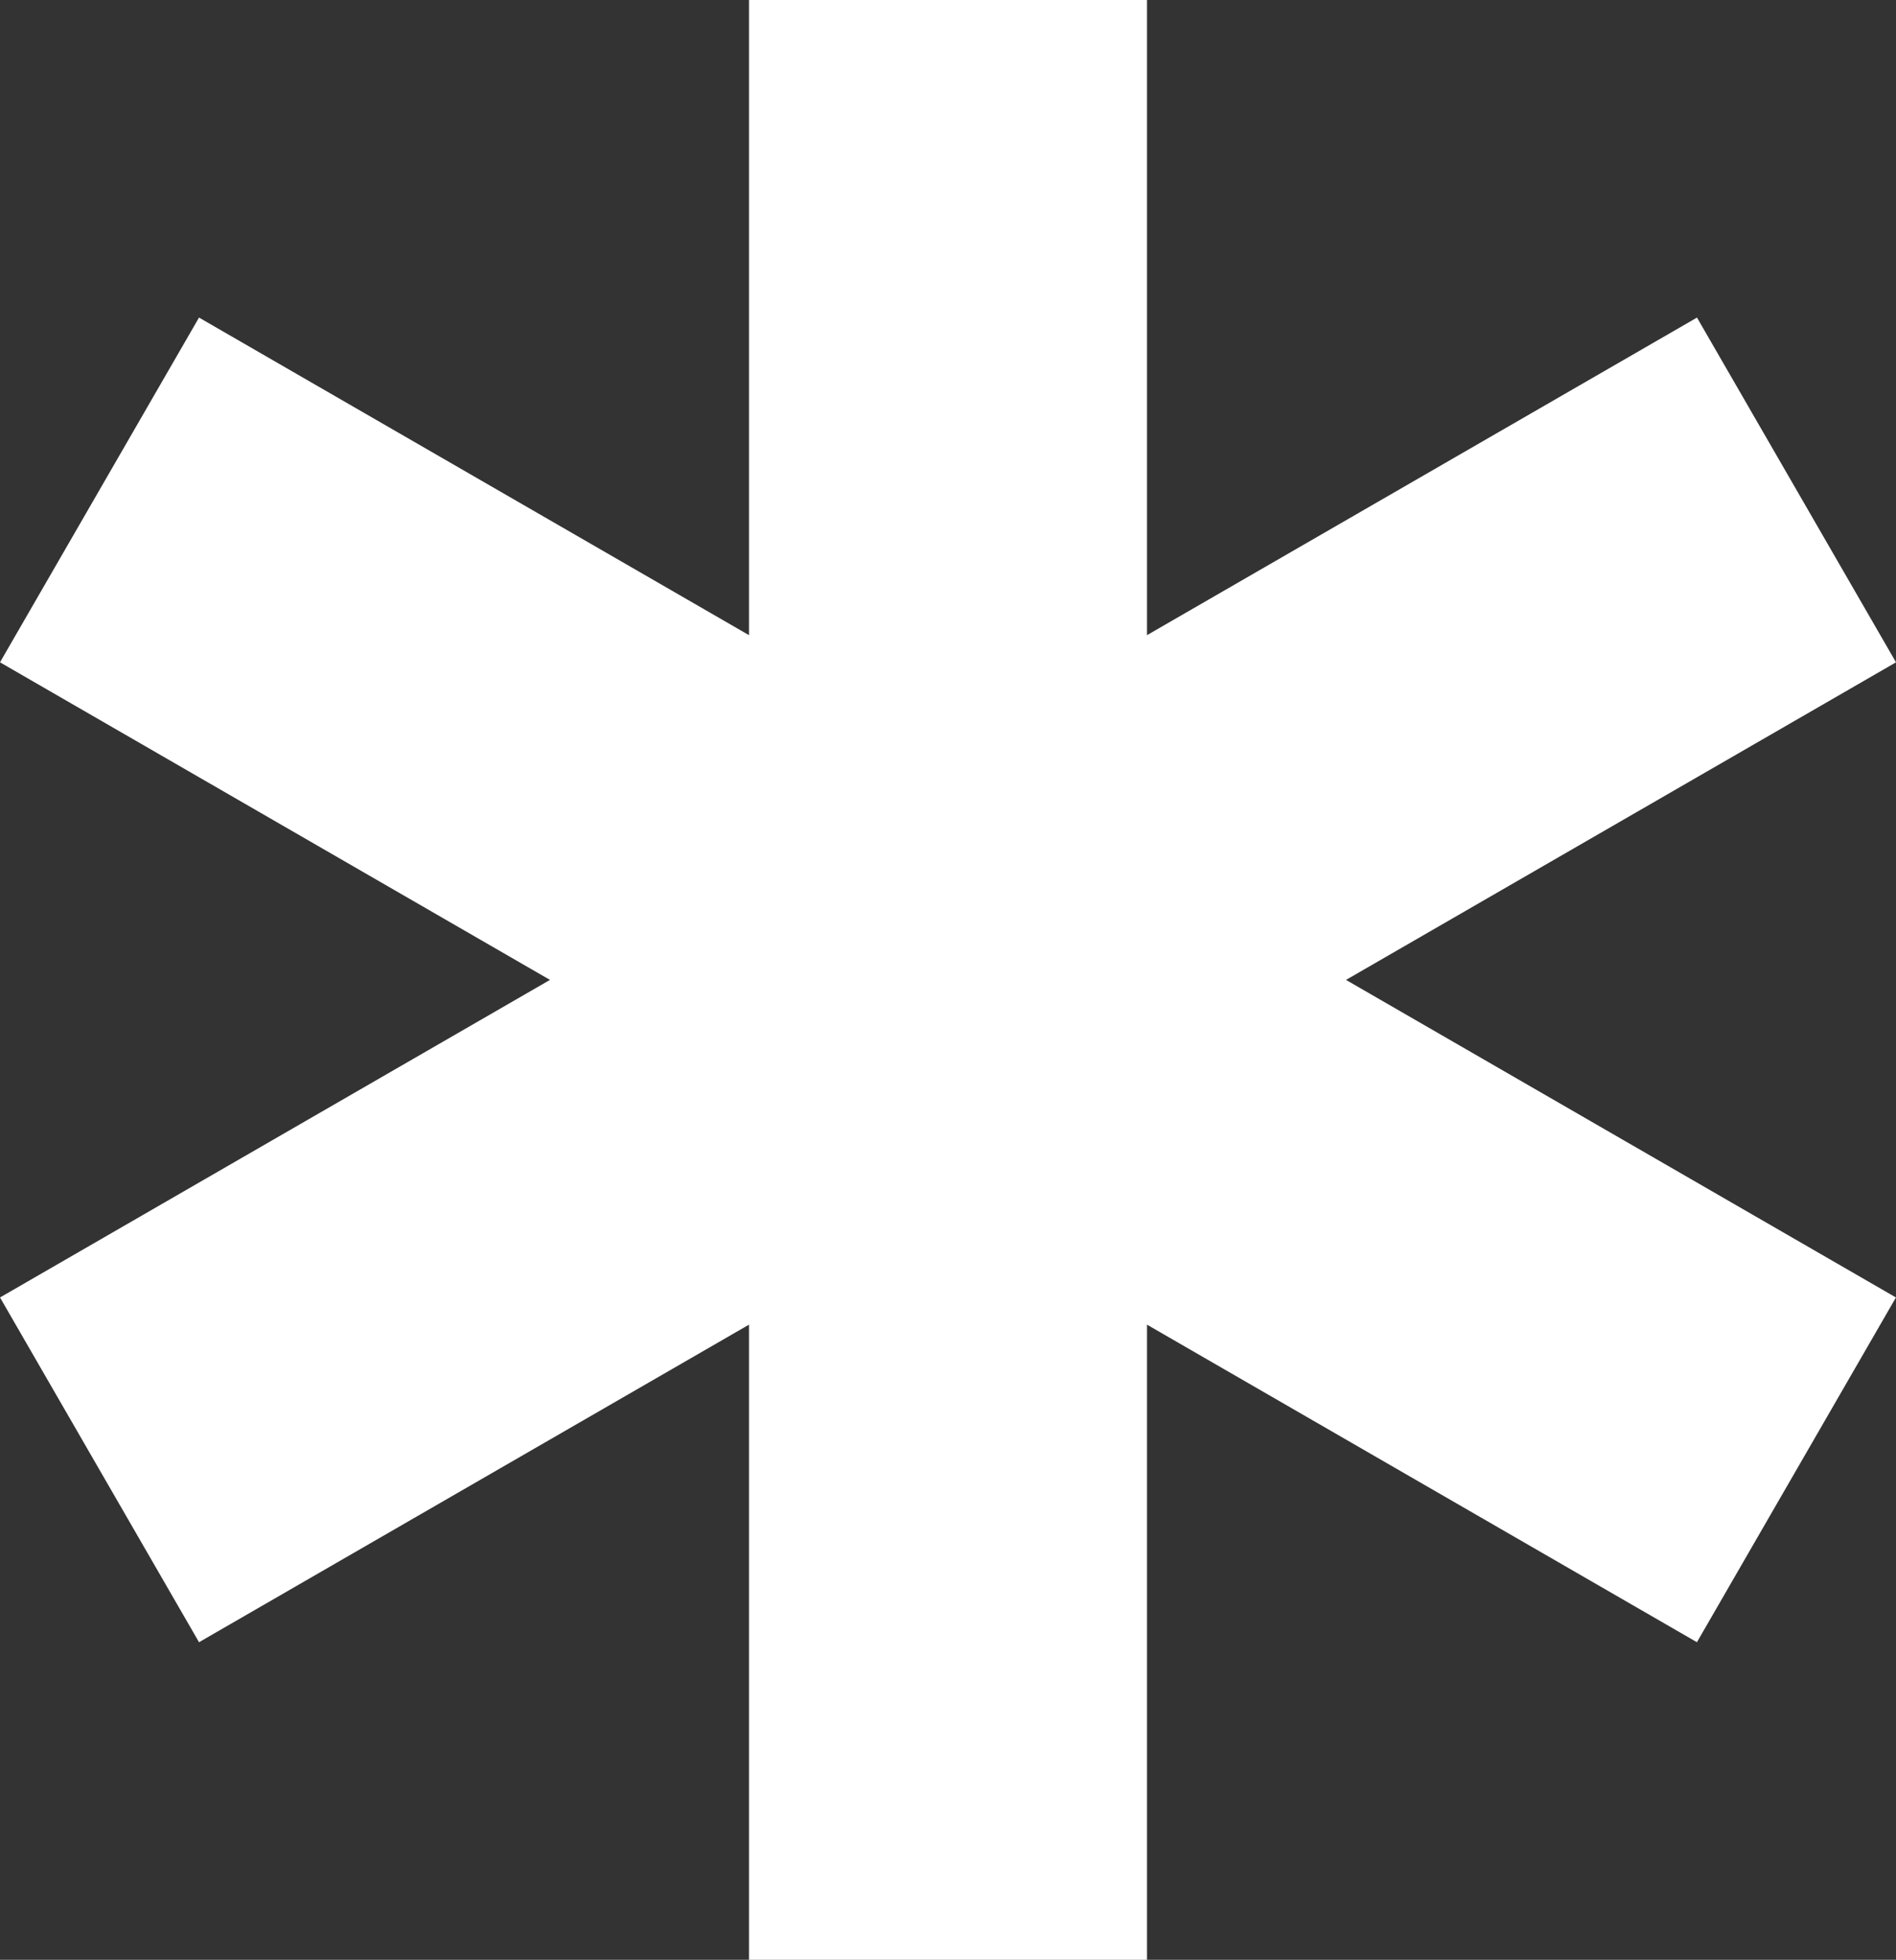 <?xml version="1.0" encoding="UTF-8" standalone="no"?>
<!-- Created with Inkscape (http://www.inkscape.org/) -->

<svg
   width="61.926mm"
   height="64mm"
   viewBox="0 0 61.926 64"
   version="1.1"
   id="svg1"
   xmlns="http://www.w3.org/2000/svg"
   xmlns:svg="http://www.w3.org/2000/svg">
  <rect x="0" y="0" width="61.926" height="64" fill="#333333" stroke="none"/>
  <defs
     id="defs1" />
  <g
     id="layer1"
     transform="translate(-1.037)">
    <rect
       style="fill:#ffffff;fill-opacity:1;stroke:#ffffff;stroke-width:3.328;stroke-opacity:1"
       id="rect1"
       width="9.672"
       height="60.672"
       x="27.164"
       y="1.664" />
    <rect
       style="fill:#ffffff;fill-opacity:1;stroke:#ffffff;stroke-width:3.328;stroke-opacity:1"
       id="rect1-4"
       width="9.672"
       height="60.672"
       x="38.877"
       y="-42.049"
       transform="rotate(60)" />
    <rect
       style="fill:#ffffff;fill-opacity:1;stroke:#ffffff;stroke-width:3.328;stroke-opacity:1"
       id="rect1-4-5"
       width="9.672"
       height="60.672"
       x="-16.549"
       y="-74.049"
       transform="matrix(0.5,-0.866,-0.866,-0.5,0,0)" />
  </g>
</svg>
